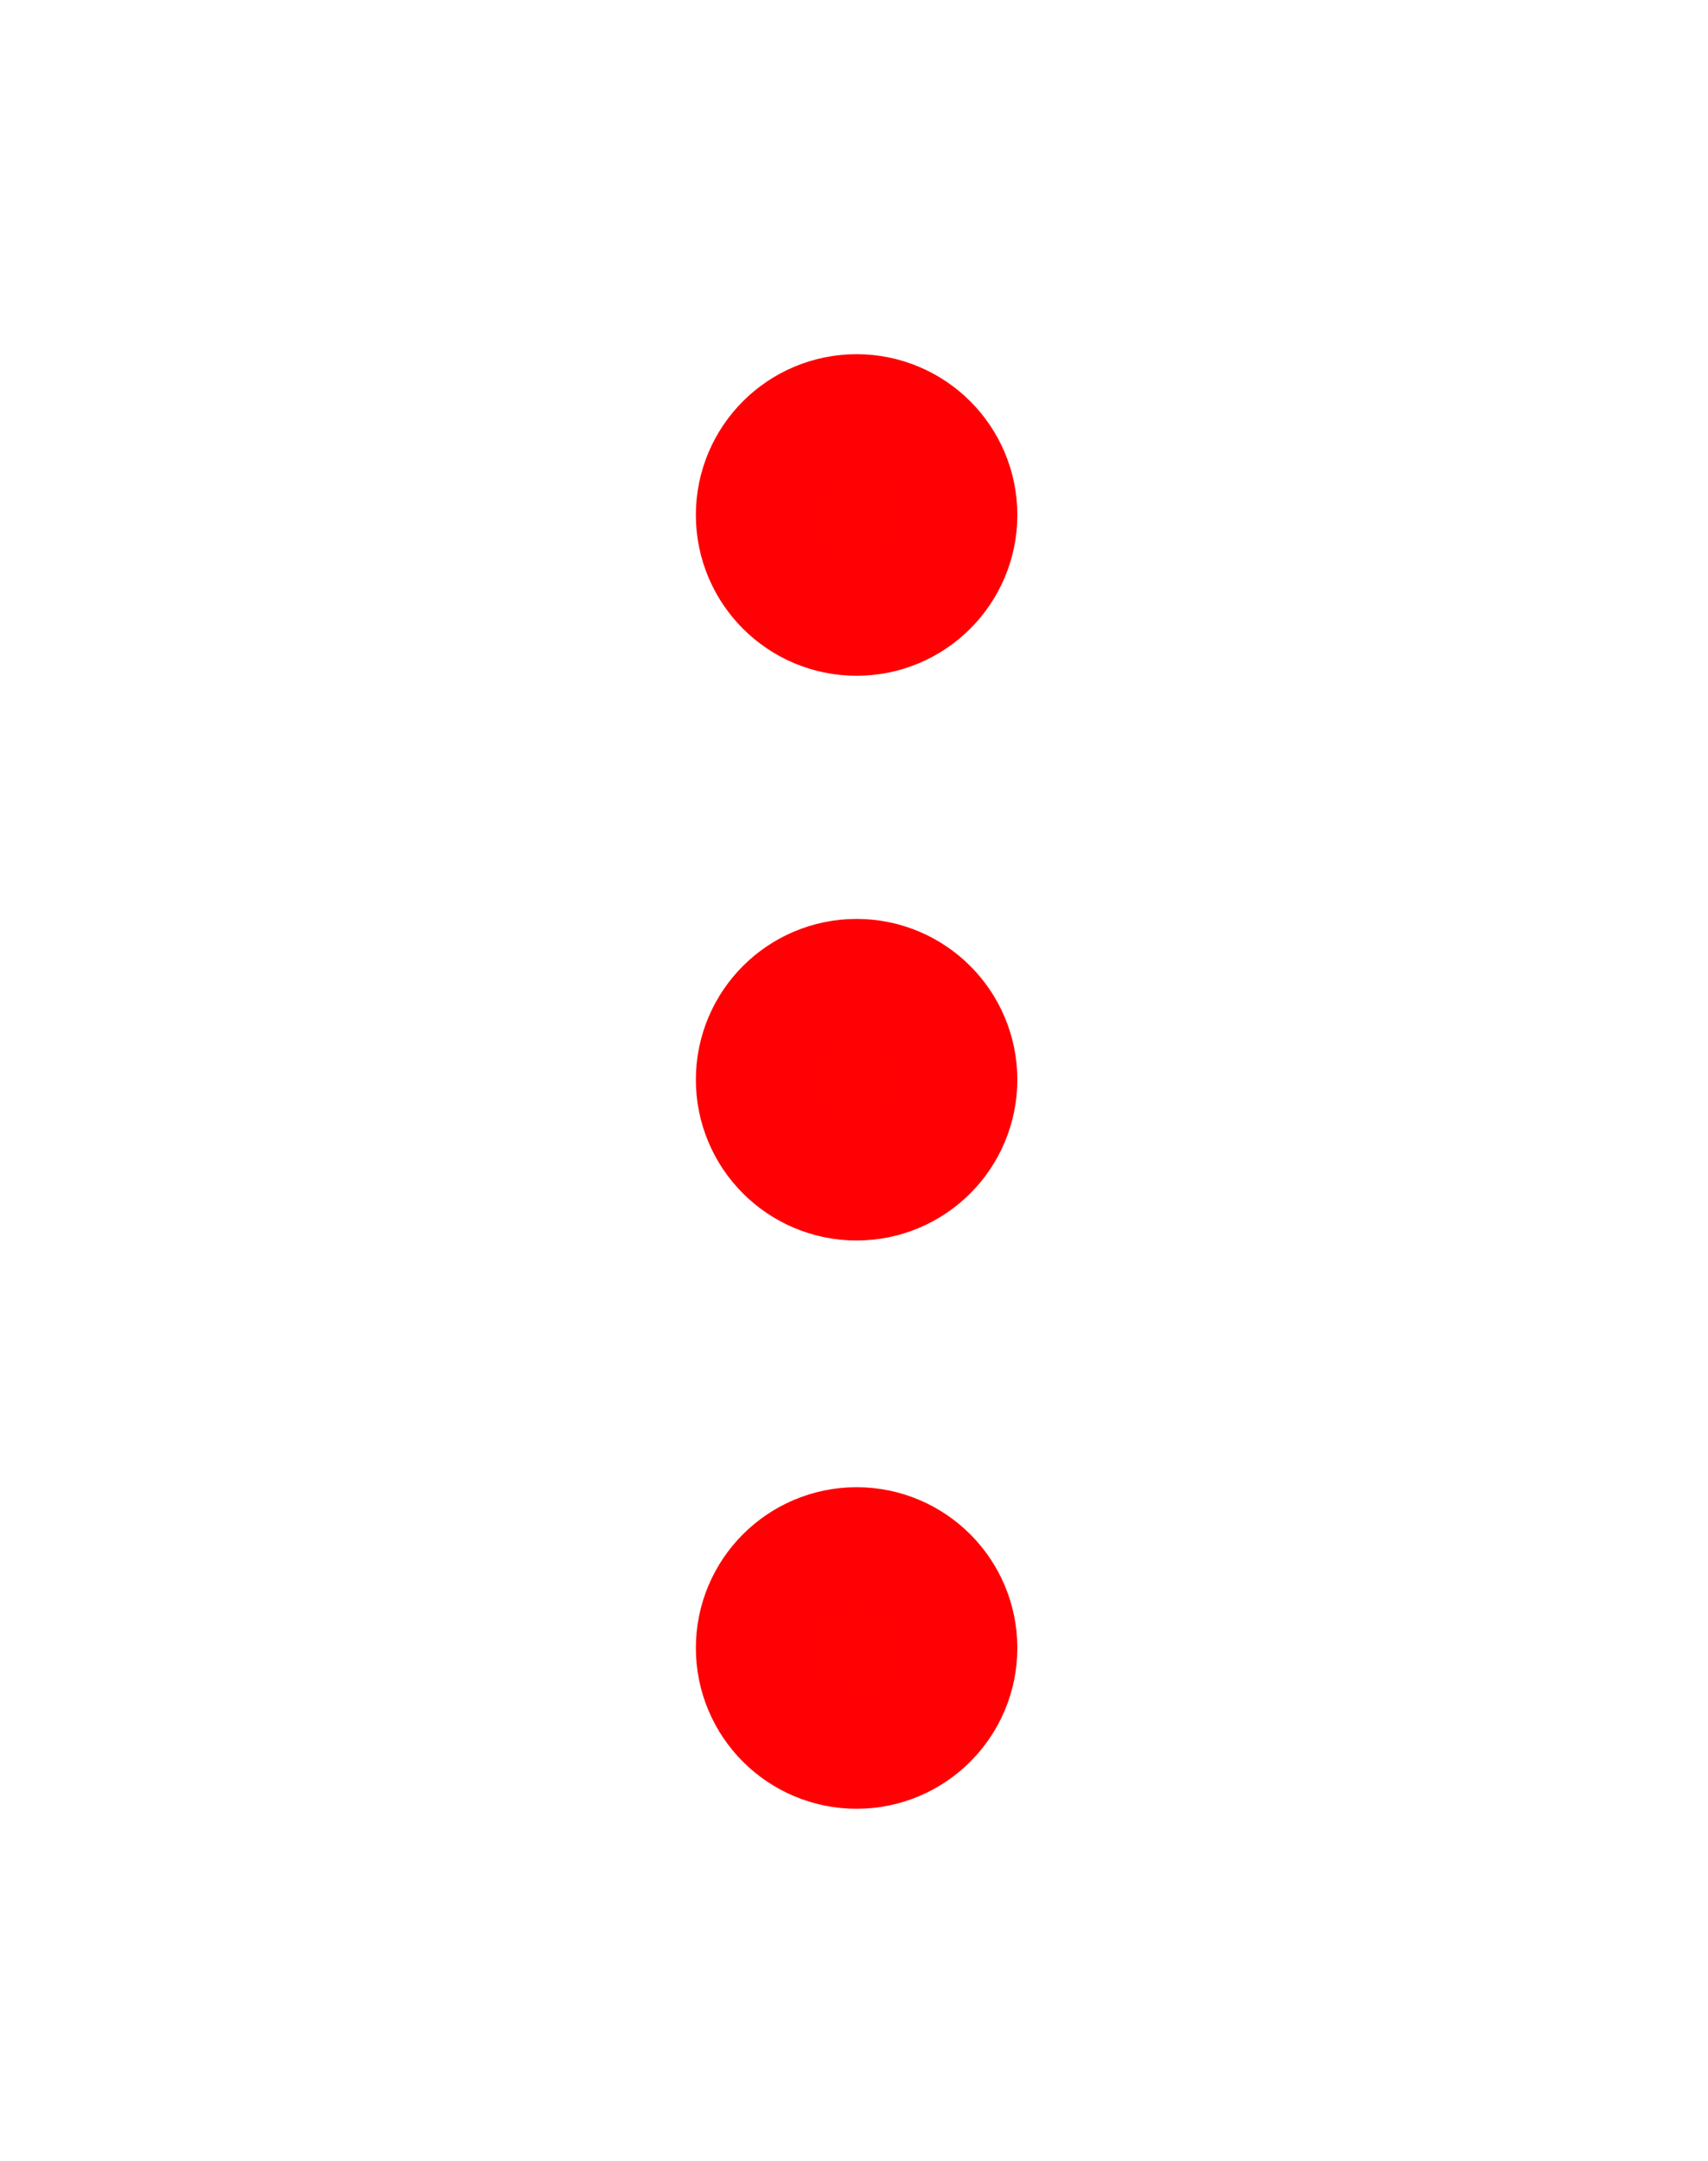 <svg version="1.1" viewBox="0 0 584.44 739.23" xmlns="http://www.w3.org/2000/svg"><g fill="#ff0003" stroke="#ff0004" stroke-linecap="round" stroke-linejoin="round" stroke-width="70"><circle cx="293.11" cy="369.33" r="20" style="paint-order:stroke markers fill"/><circle cx="293.11" cy="176.16" r="20" style="paint-order:stroke markers fill"/><circle cx="293.11" cy="563.72" r="20" style="paint-order:stroke markers fill"/></g></svg>
